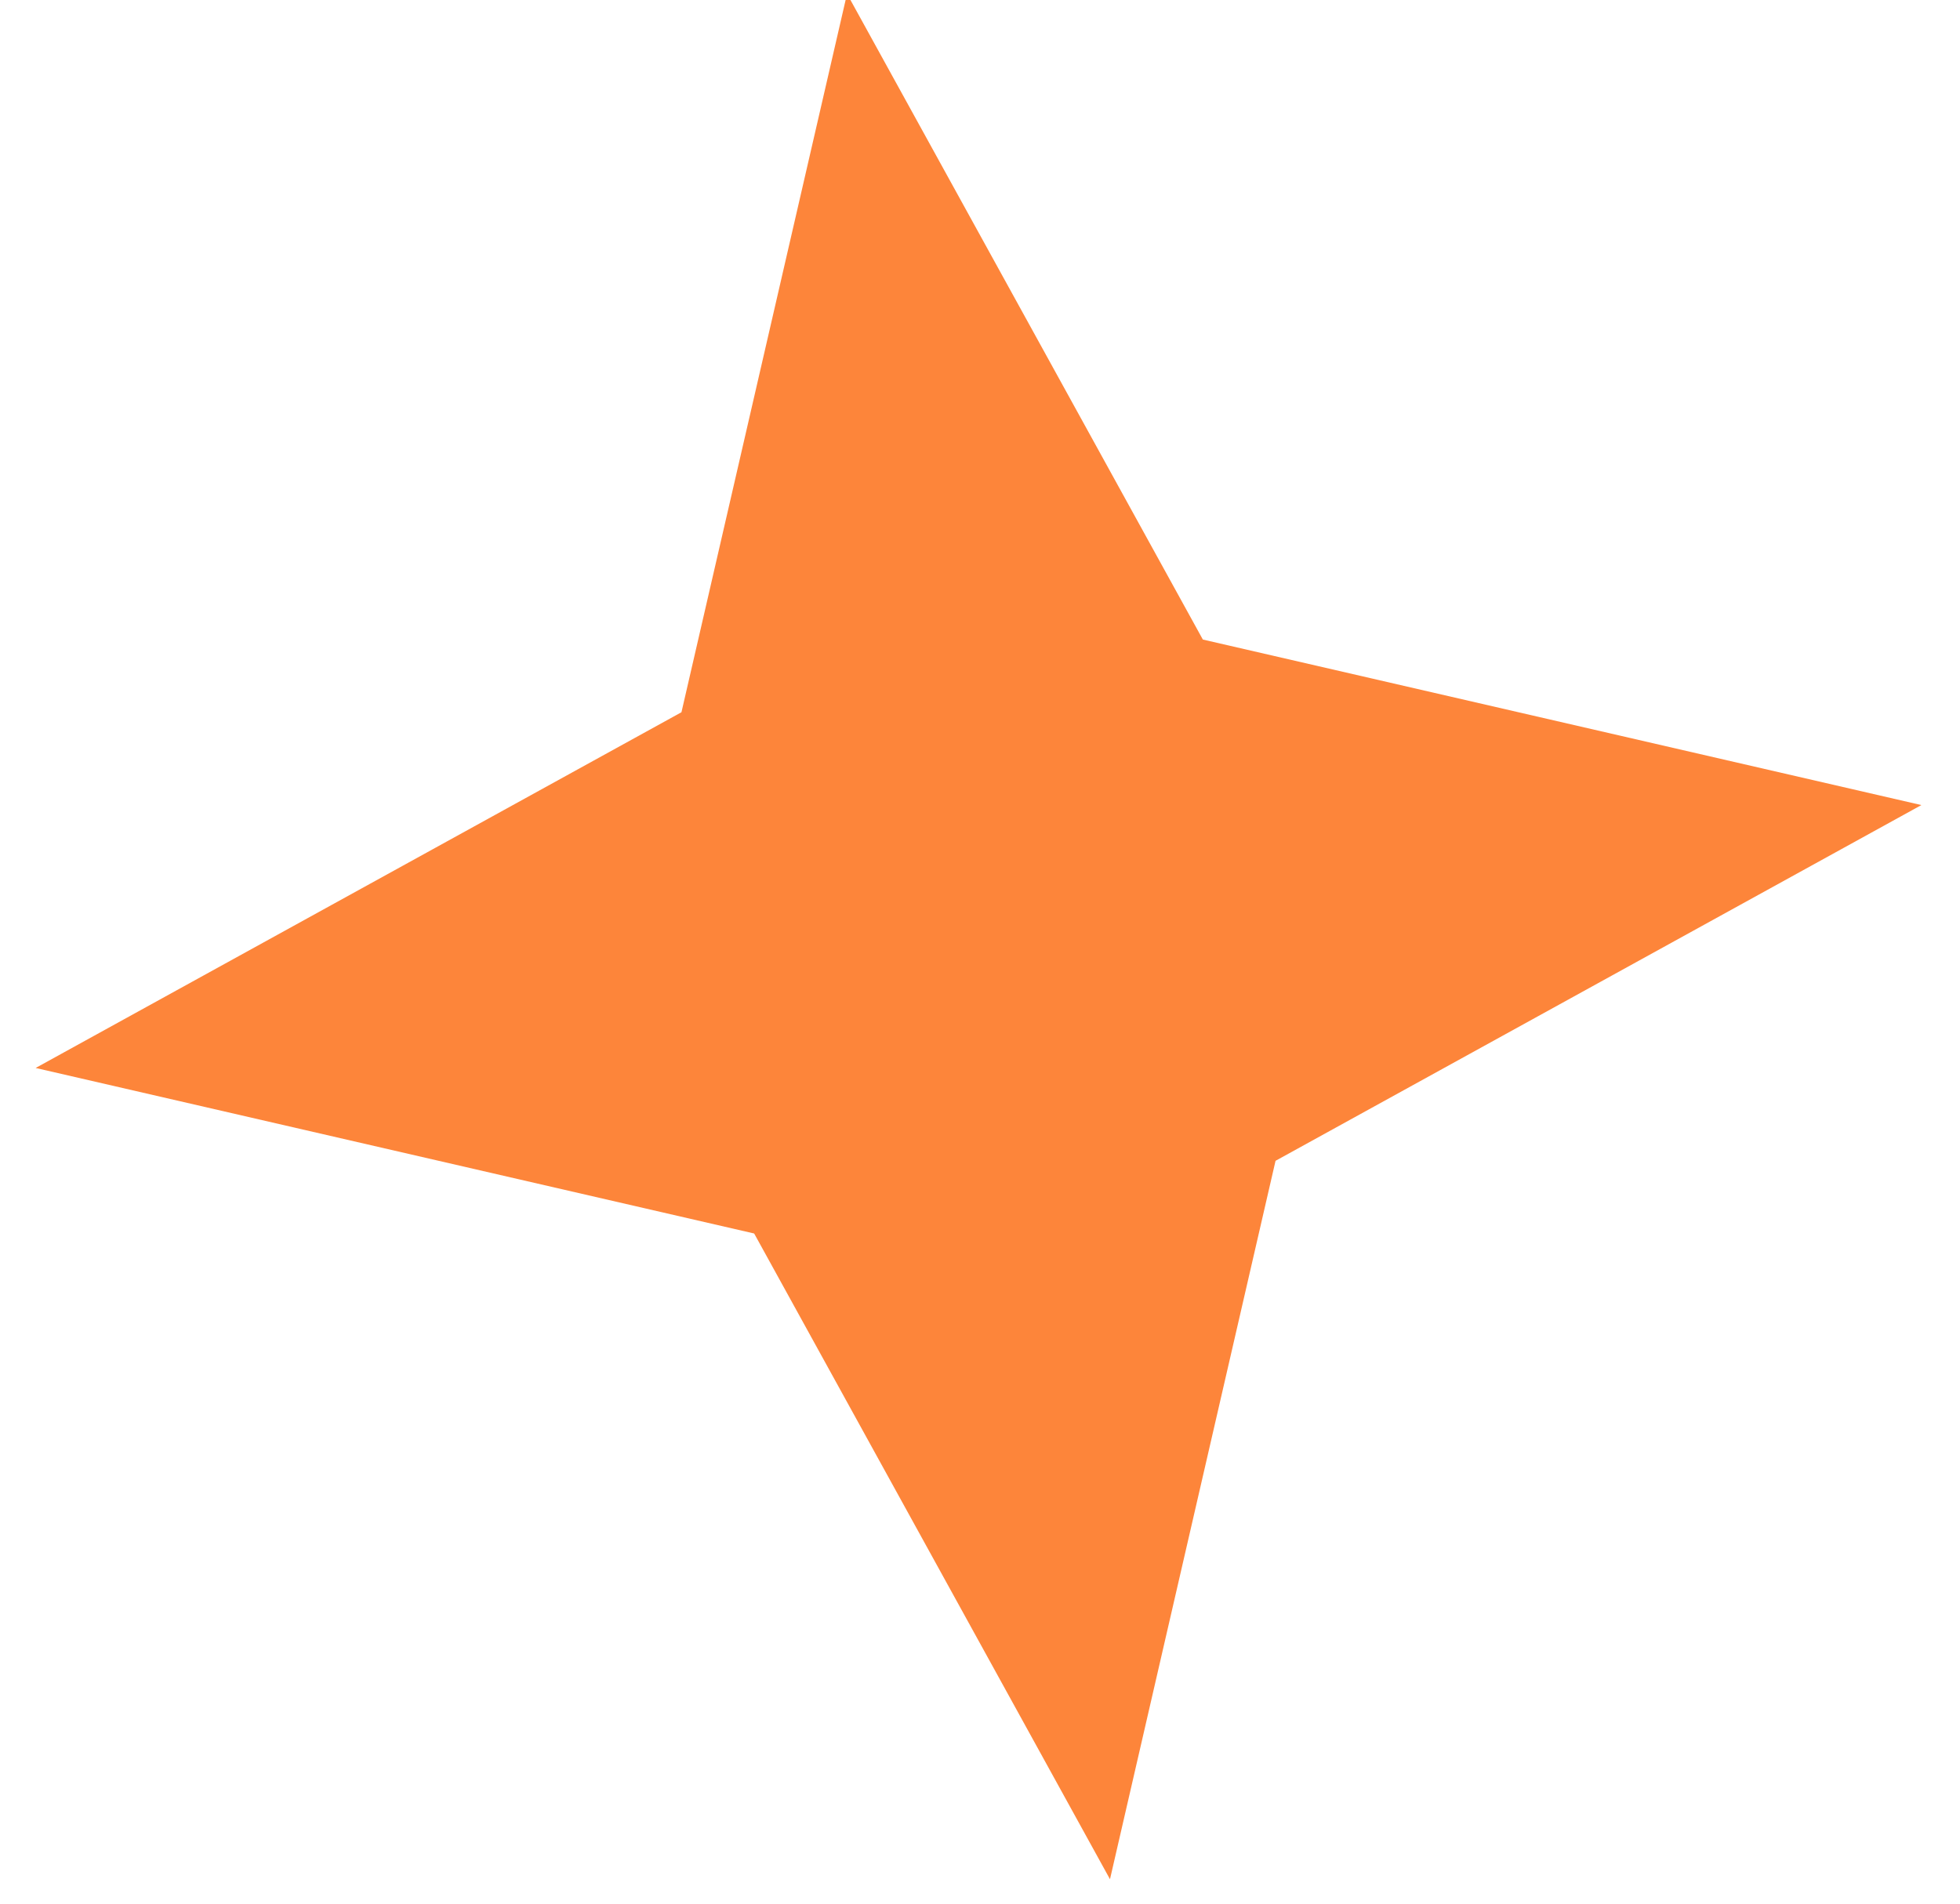 <svg width="70" height="68" viewBox="0 0 70 68" fill="none" xmlns="http://www.w3.org/2000/svg" xmlns:xlink="http://www.w3.org/1999/xlink">
<path d="M34.947,-0.547L44.347,24.053L68.947,33.453L44.347,42.853L34.947,67.453L25.546,42.853L0.947,33.453L25.546,24.053L34.947,-0.547Z" transform="rotate(-7.938 34.947 33.453)" fill="#FD853A"/>
</svg>
